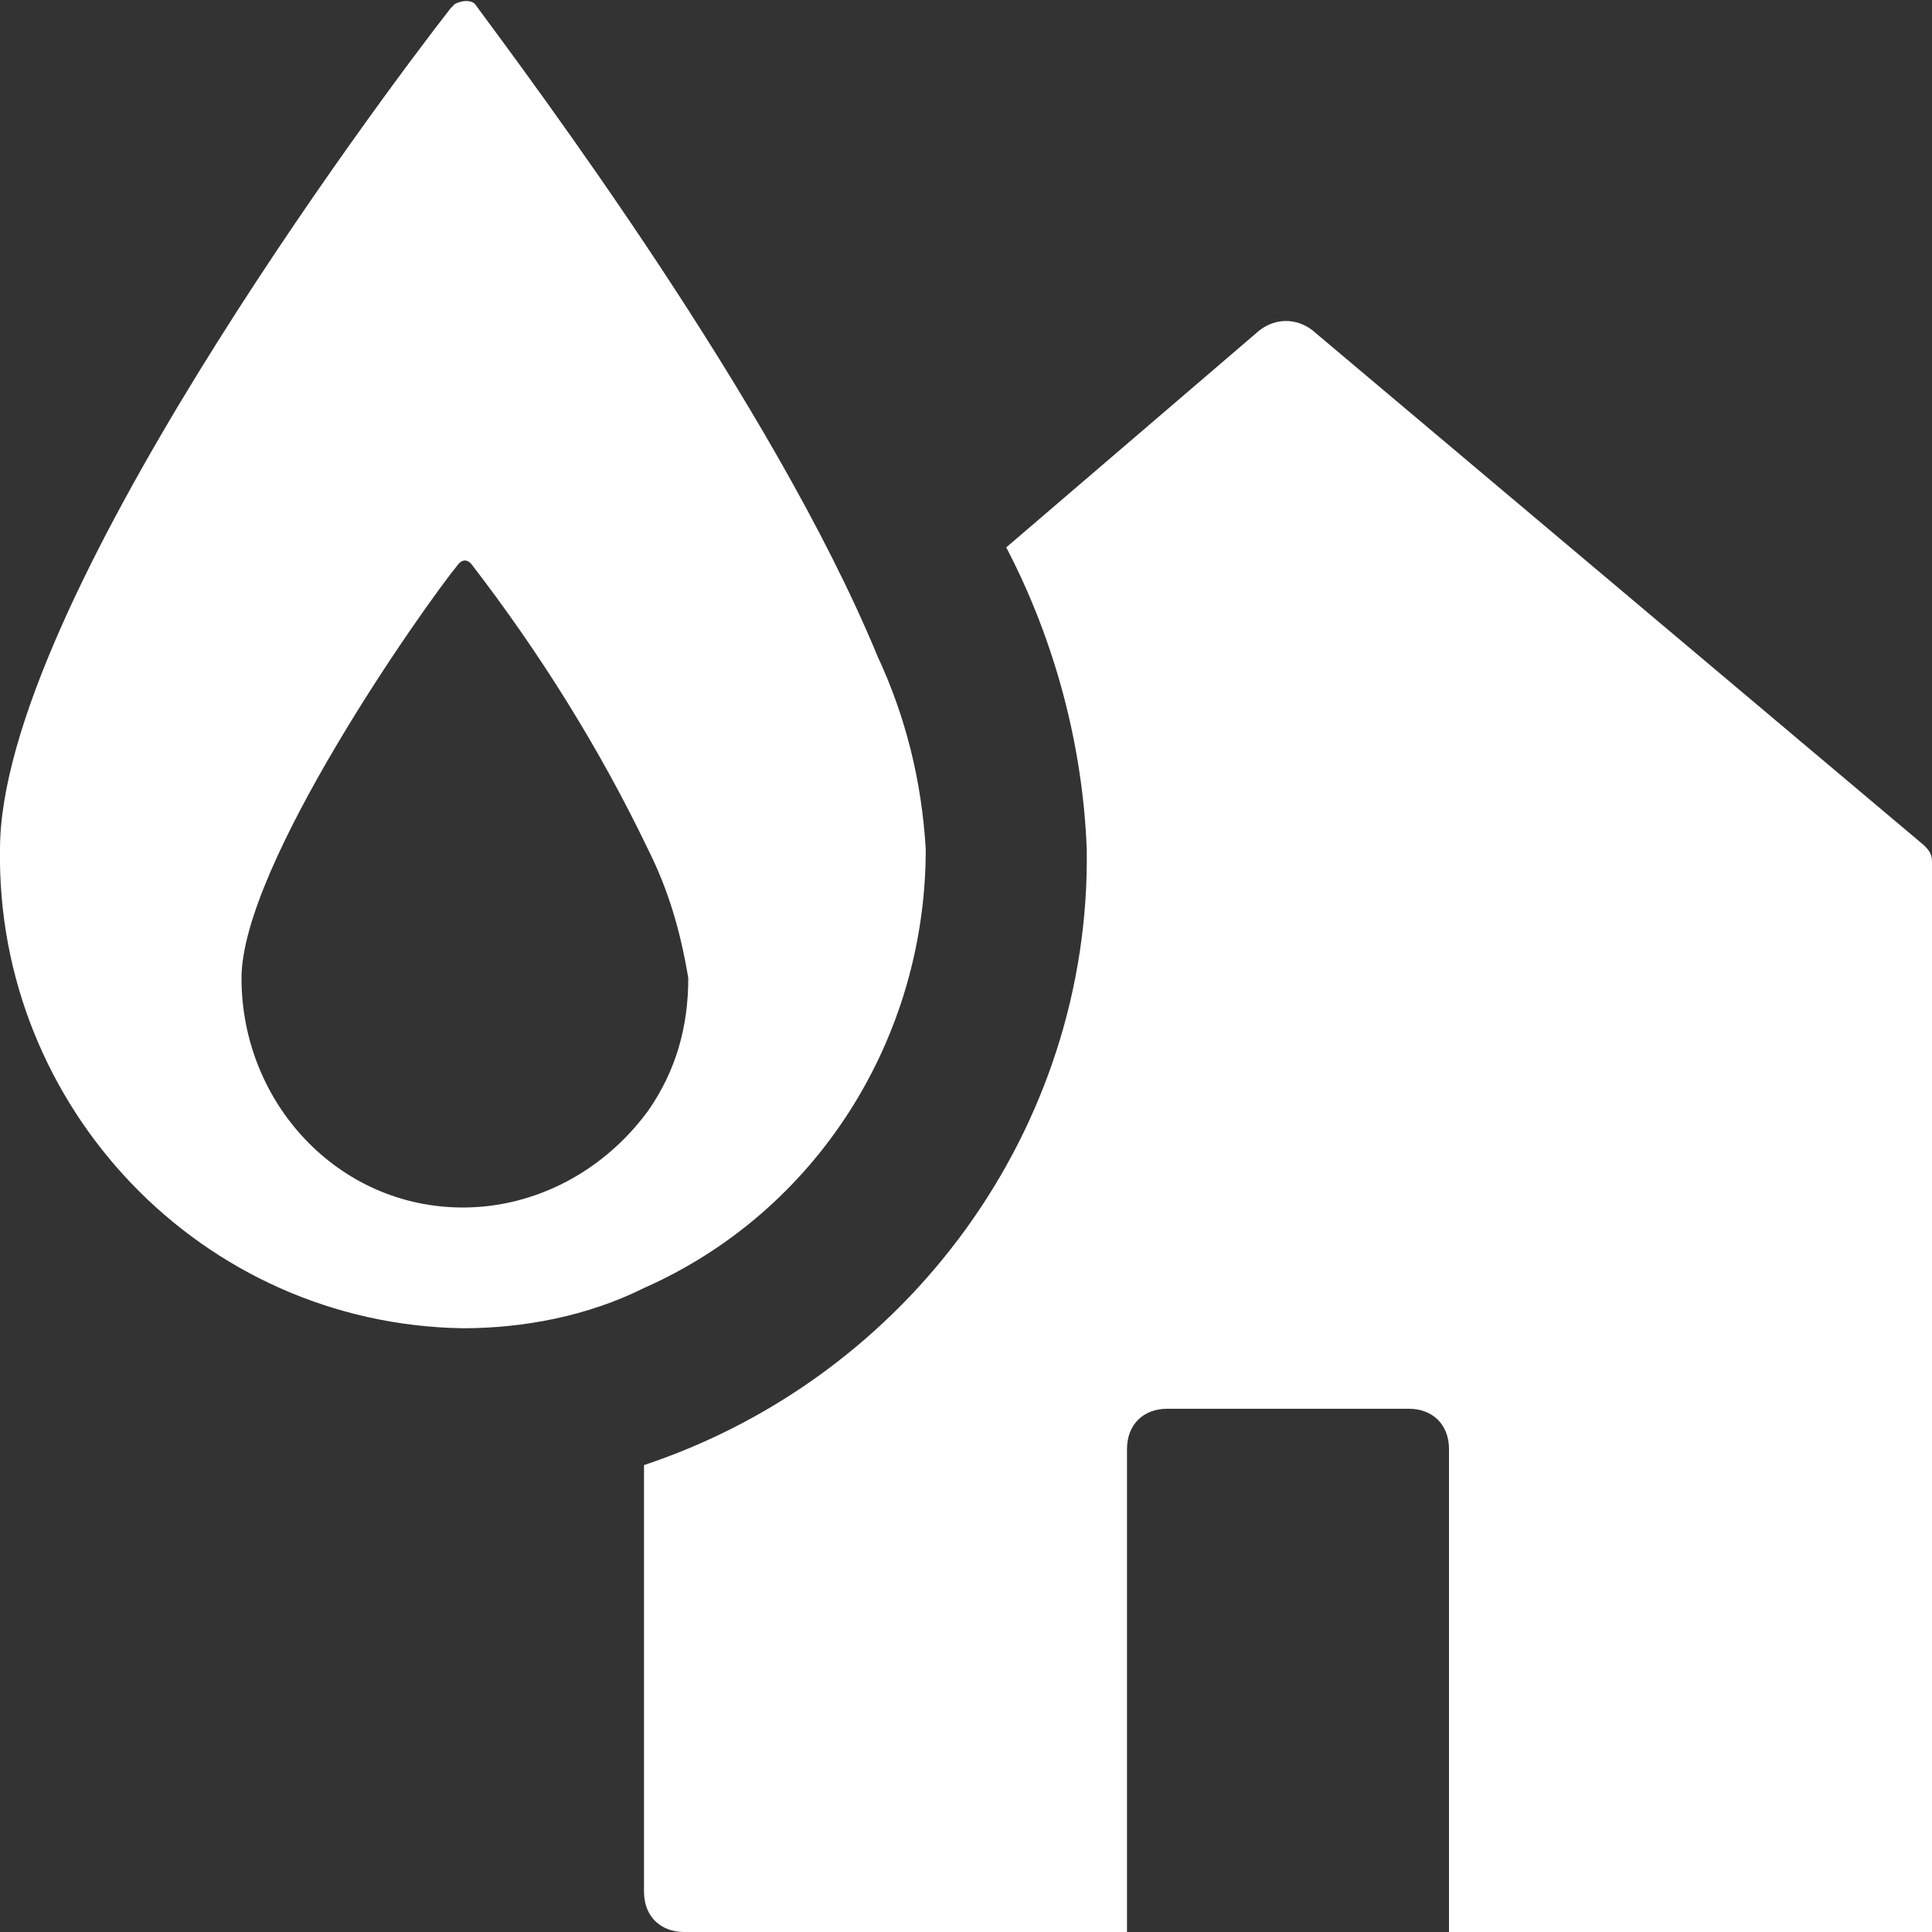 <?xml version="1.0" encoding="utf-8"?>
<!-- Generator: Adobe Illustrator 25.0.0, SVG Export Plug-In . SVG Version: 6.00 Build 0)  -->
<svg version="1.1" id="Layer_1" xmlns="http://www.w3.org/2000/svg" xmlns:xlink="http://www.w3.org/1999/xlink" x="0px" y="0px"
	 viewBox="0 0 48 48" style="enable-background:new 0 0 48 48;" xml:space="preserve">
<rect x="0" y="0" width="48" height="48" fill="#333333" stroke="none"/>
<style type="text/css">
	.st0{fill:#fff;}
</style>
<g id="Layer_2_1_">
	<g id="Icons">
		<path class="st0" d="M47.8,21L32.6,8.2c-0.4-0.3-0.9-0.3-1.3,0L25,13.6c1.2,2.3,1.9,4.9,2,7.5c0.1,6.9-4.4,13.1-11,15.3V47
			c0,0.6,0.4,1,1,1h11V36c0-0.6,0.4-1,1-1h6c0.6,0,1,0.4,1,1v12h12V21.4C48,21.2,47.9,21.1,47.8,21z"/>
		<path class="st0" d="M23,21.1c-0.1-1.7-0.5-3.3-1.2-4.8C19.2,10,13.2,2,11.8,0.1C11.7,0,11.5,0,11.3,0.1c0,0-0.1,0.1-0.1,0.1
			C9.4,2.5,0,15.1,0,21.1C-0.1,27.5,5,32.9,11.5,33c1.5,0,3.1-0.3,4.5-1C20.3,30.1,23,25.8,23,21.1z M11.5,30C8.4,30,6,27.4,6,24.3
			c0-2.8,4.5-9.2,5.4-10.3c0.1-0.1,0.2-0.1,0.3,0c0,0,0,0,0,0c1.7,2.2,3.2,4.6,4.4,7.1v0c0.5,1,0.8,2,1,3.2c0,1.2-0.3,2.3-1,3.3
			C15,29.1,13.3,30,11.5,30z"/>
	</g>
</g>
</svg>
